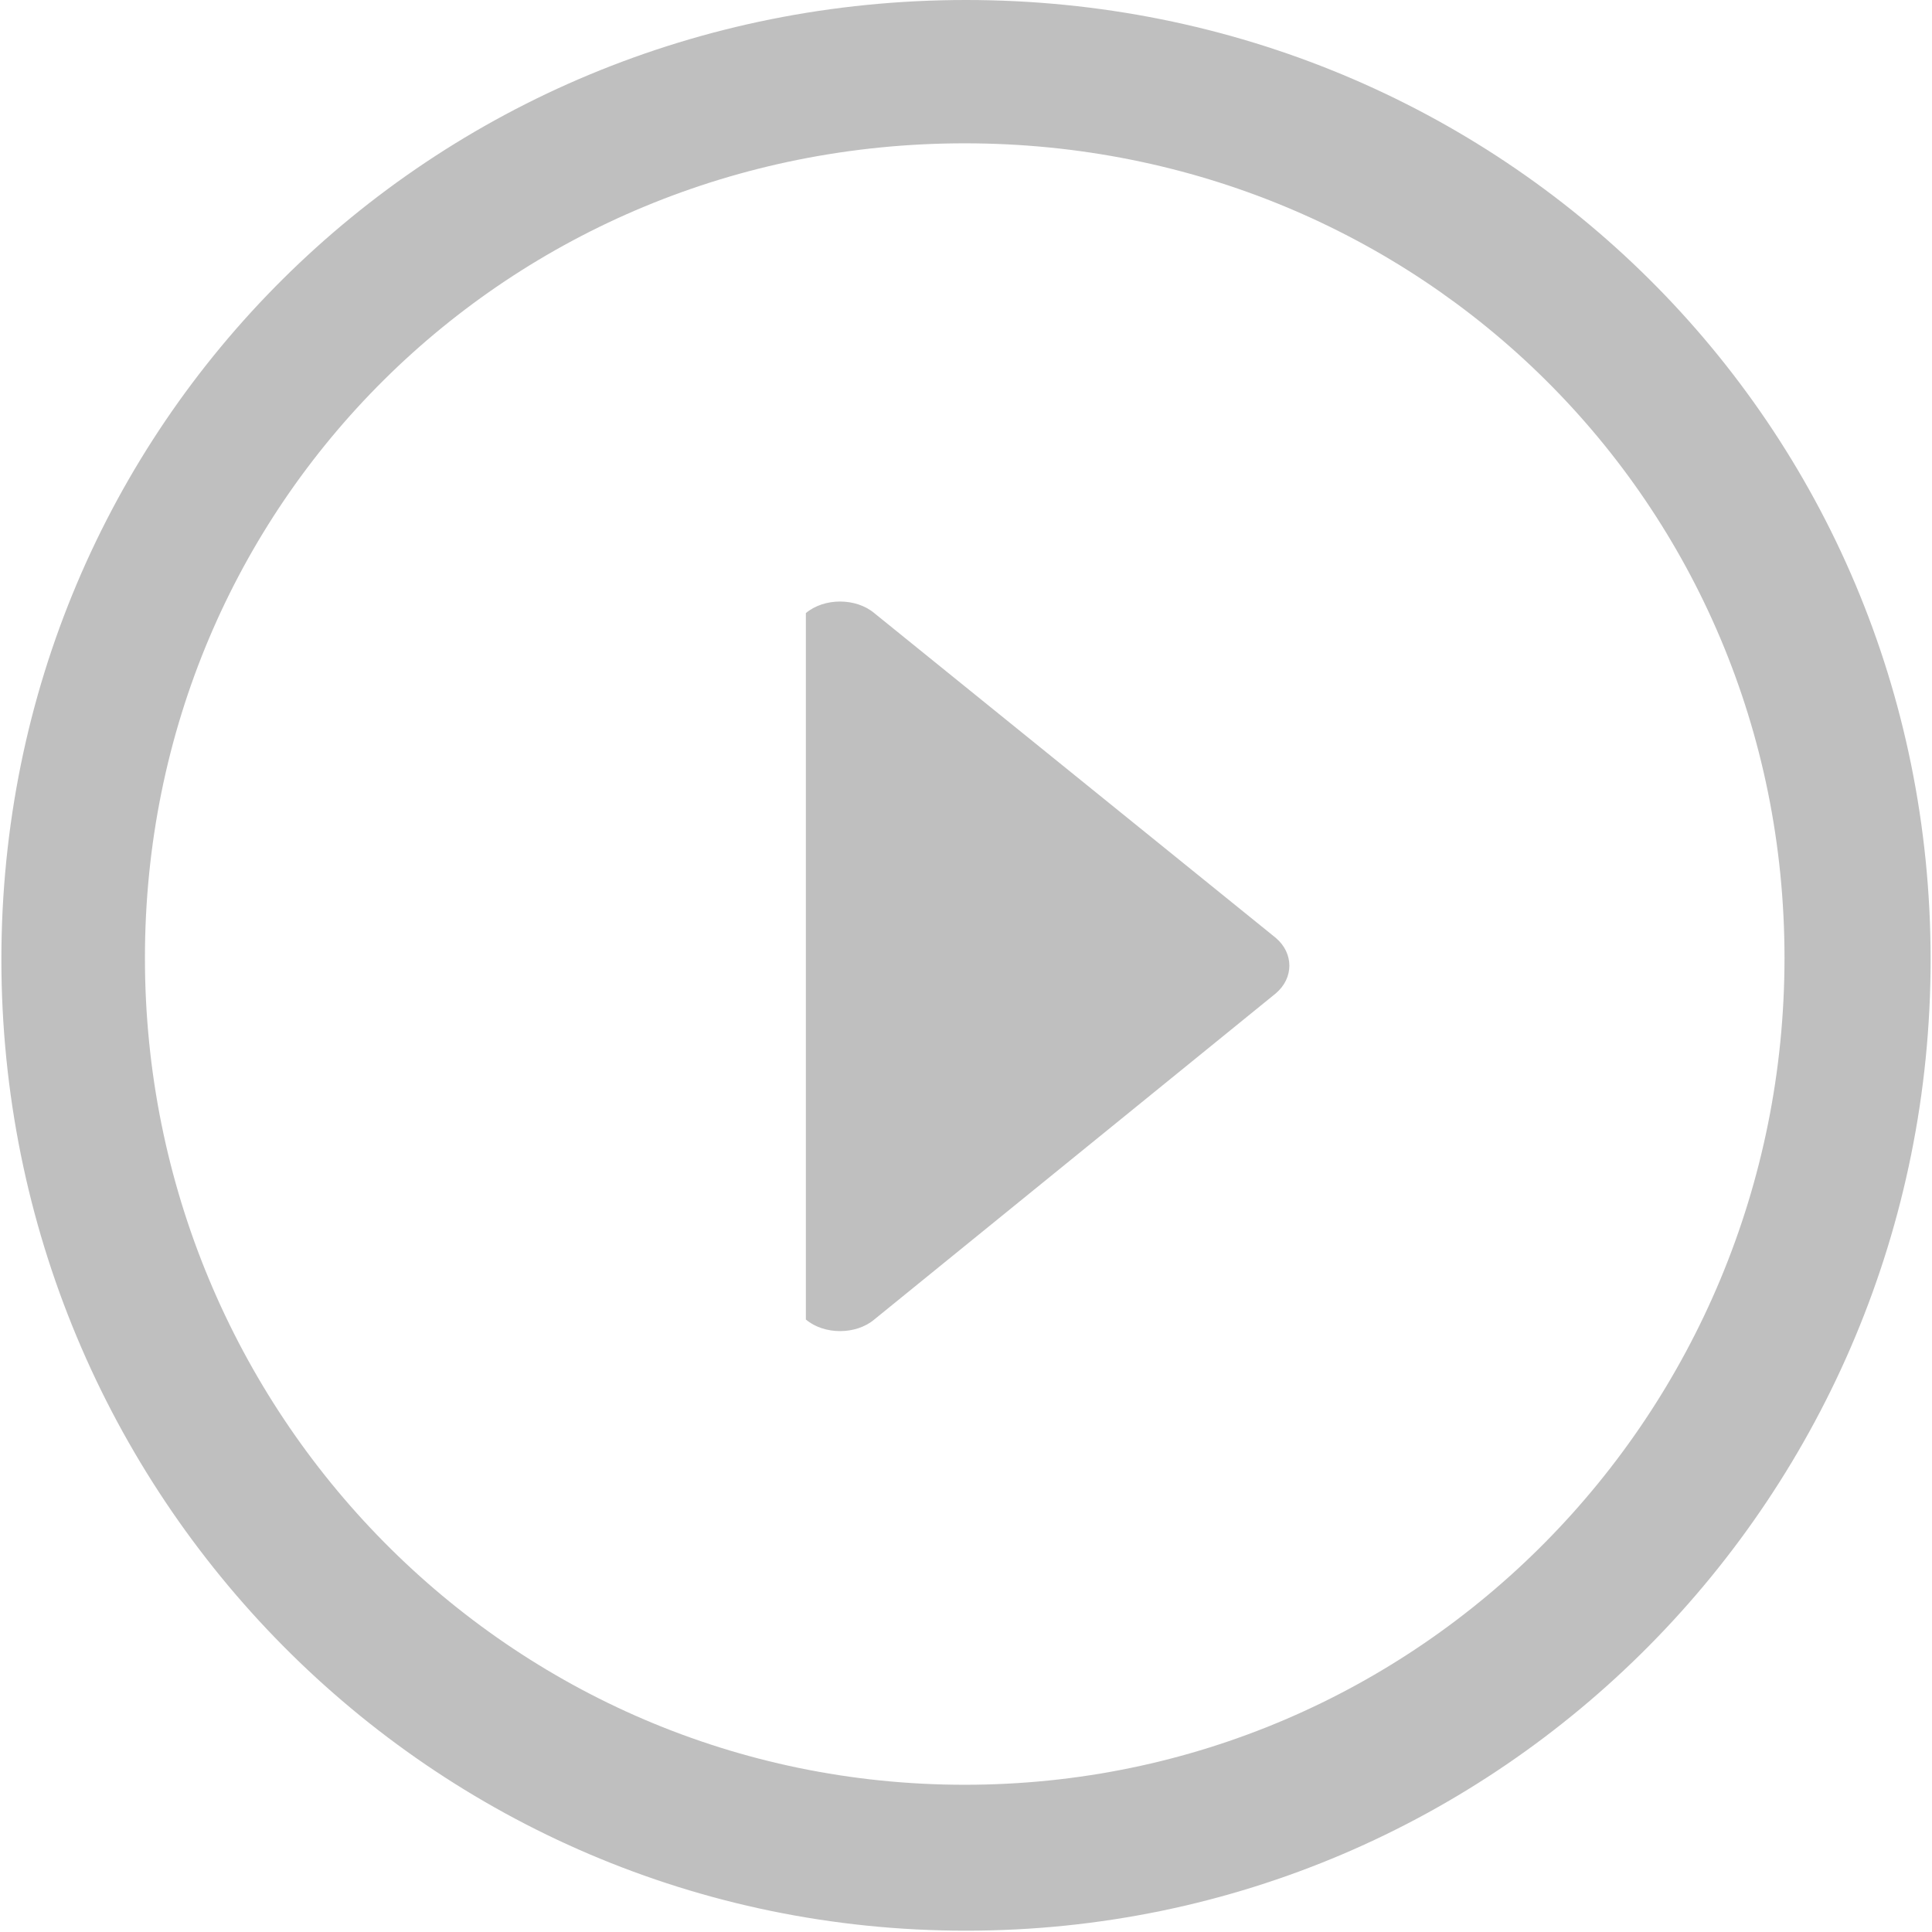 <?xml version="1.0" standalone="no"?><!DOCTYPE svg PUBLIC "-//W3C//DTD SVG 1.1//EN" "http://www.w3.org/Graphics/SVG/1.1/DTD/svg11.dtd"><svg t="1596440509375" class="icon" viewBox="0 0 1024 1024" version="1.1" xmlns="http://www.w3.org/2000/svg" p-id="5296" xmlns:xlink="http://www.w3.org/1999/xlink" width="32" height="32"><defs><style type="text/css"></style></defs><path d="M511.99 0C228.12 0 0.732 224.982 0.732 508.529c0 283.552 227.388 514.775 511.258 514.775 283.895 0 511.278-231.243 511.278-514.775 0-283.526-227.383-508.529-511.278-508.529z m-0.66 945.965c-241.534 0-434.513-197.003-434.513-438.24 0-241.258 192.953-431.763 434.513-431.763 241.534 0 434.492 190.506 434.492 431.763-0.026 241.237-192.958 438.24-434.492 438.24zM463.368 324.95c-9.717-8.161-26.525-8.161-36.243 0v374.427c9.717 8.181 26.525 8.181 36.243 0l212.751-172.796c9.697-8.161 9.697-21.39 0-29.551L463.368 324.95z" fill="#bfbfbf" p-id="5297"></path></svg>